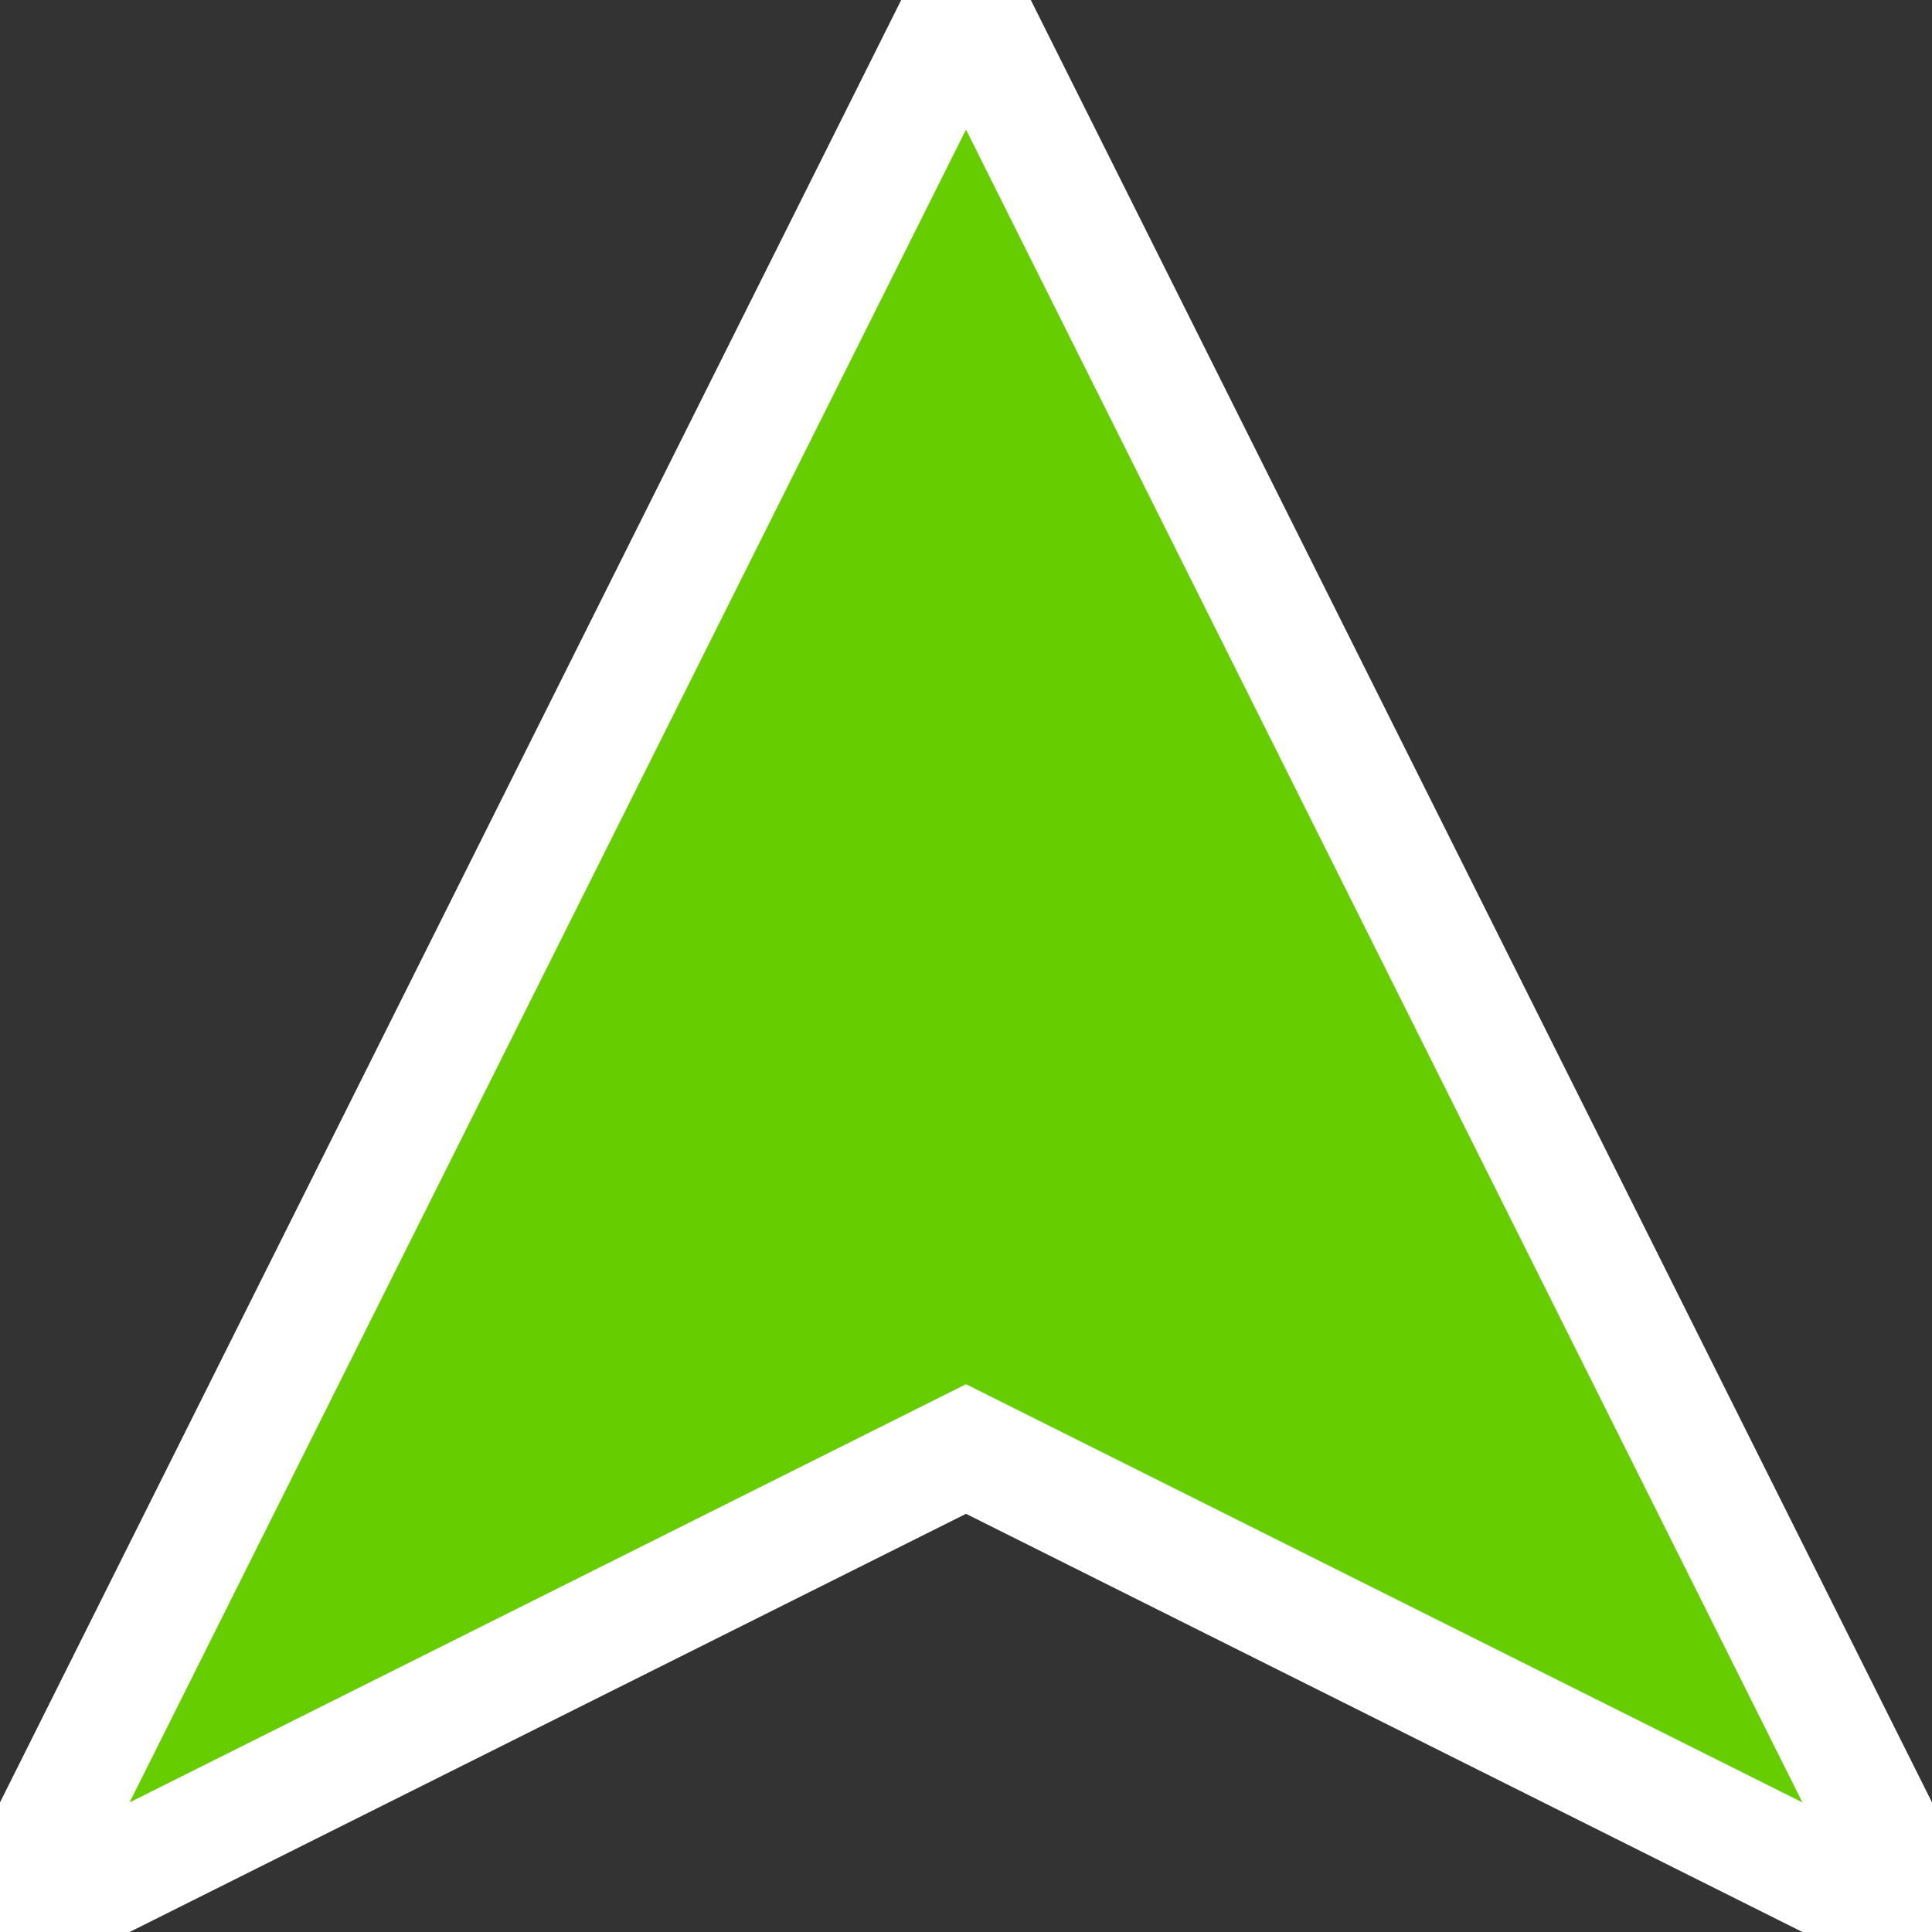 <?xml version="1.0" encoding="UTF-8" ?>
<svg xmlns="http://www.w3.org/2000/svg" version="1.1"  height="50" width="50">
<rect width="100%" height="100%" fill="#333333" stroke="none"/>
<polygon points="25,0 50,50 25,37.5 0,50"
style="fill: #66CD00; stroke: #FFFFFF; stroke-width: 3; fill-rule: non-zero" />
</svg>